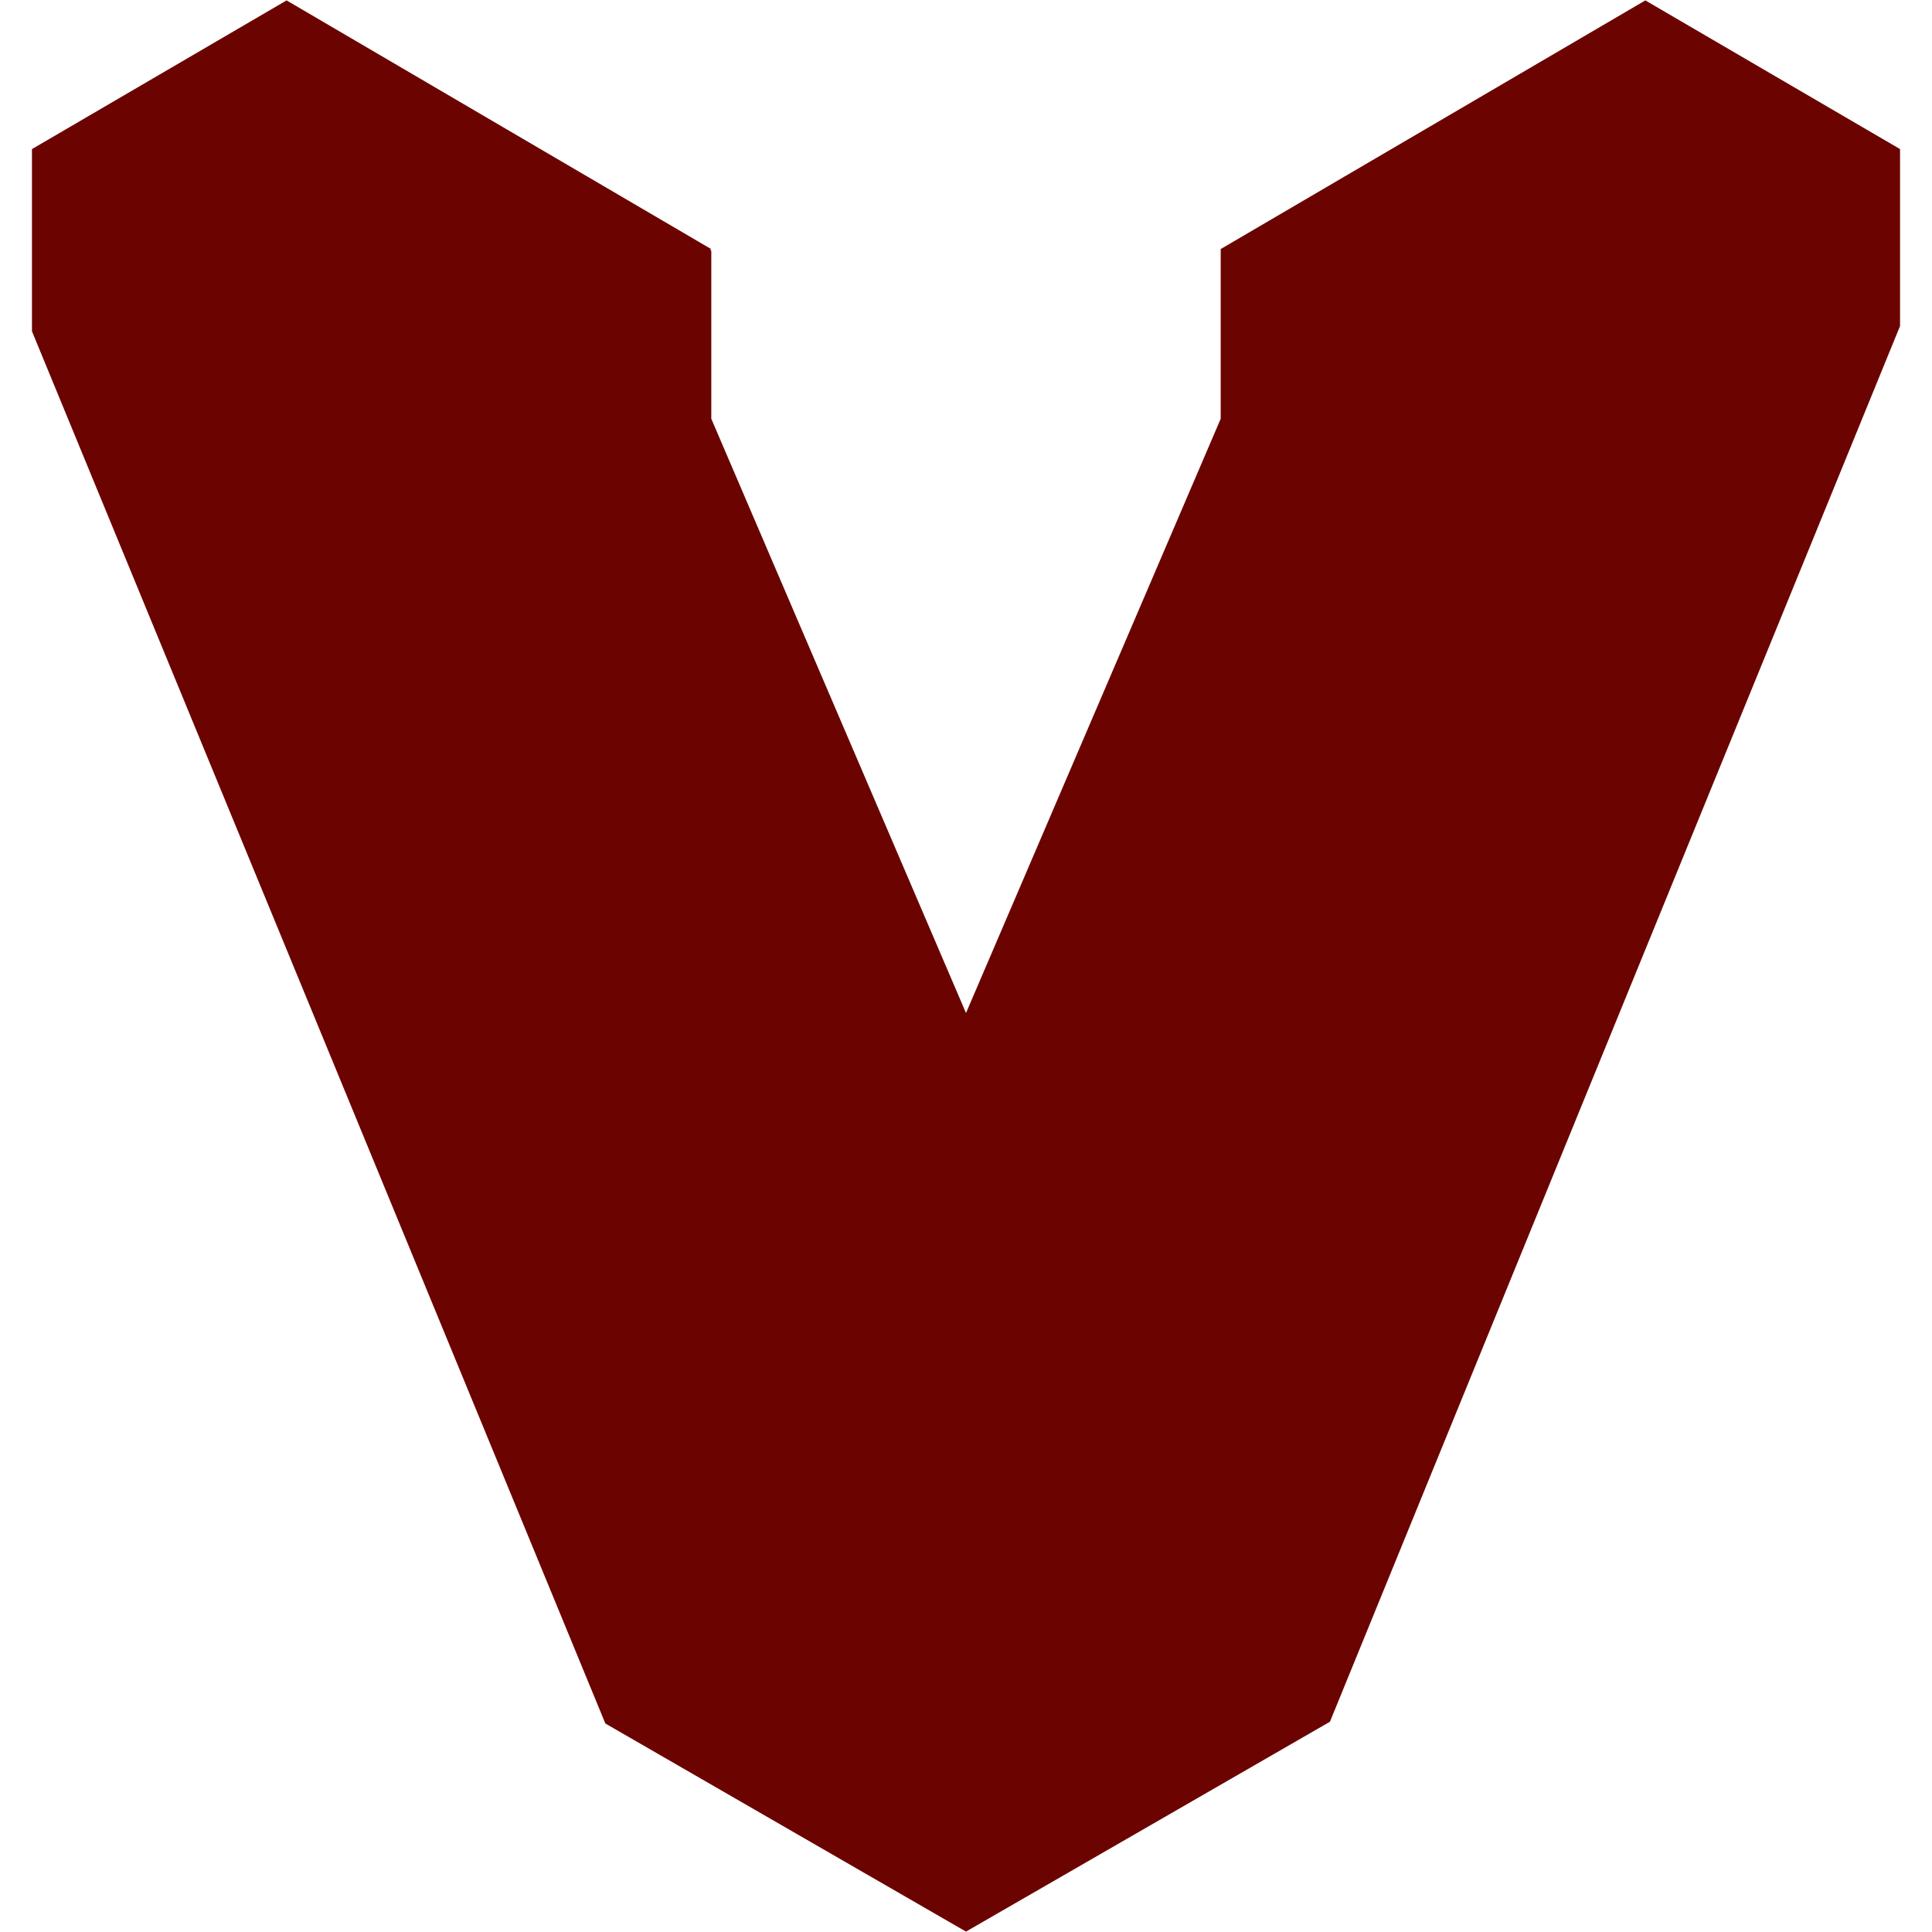 <svg role="img" viewBox="0 0 24 24" xmlns="http://www.w3.org/2000/svg"><title>Vagrant icon</title><path d="M5.672 6.774V4.917l3.164-1.822L3.56.005.397 1.852v2.263L7.52 21.41 12 23.995v-6.496l2.107-1.224-.024-.015 4.245-9.486V4.917l5.275-3.065L20.439.005l-5.272 3.087h-.003V5.202L12 12.584v2.467l-2.11 1.224zm3.164-3.66L8.814 3.1 5.672 4.917v1.857l4.218 9.501L12 15.234v-2.65L8.836 5.202zm9.492 1.803v1.857l-4.22 9.101L12 17.332v6.663l4.521-2.607L23.603 4.05V1.852z" fill="#6B0400"/></svg>